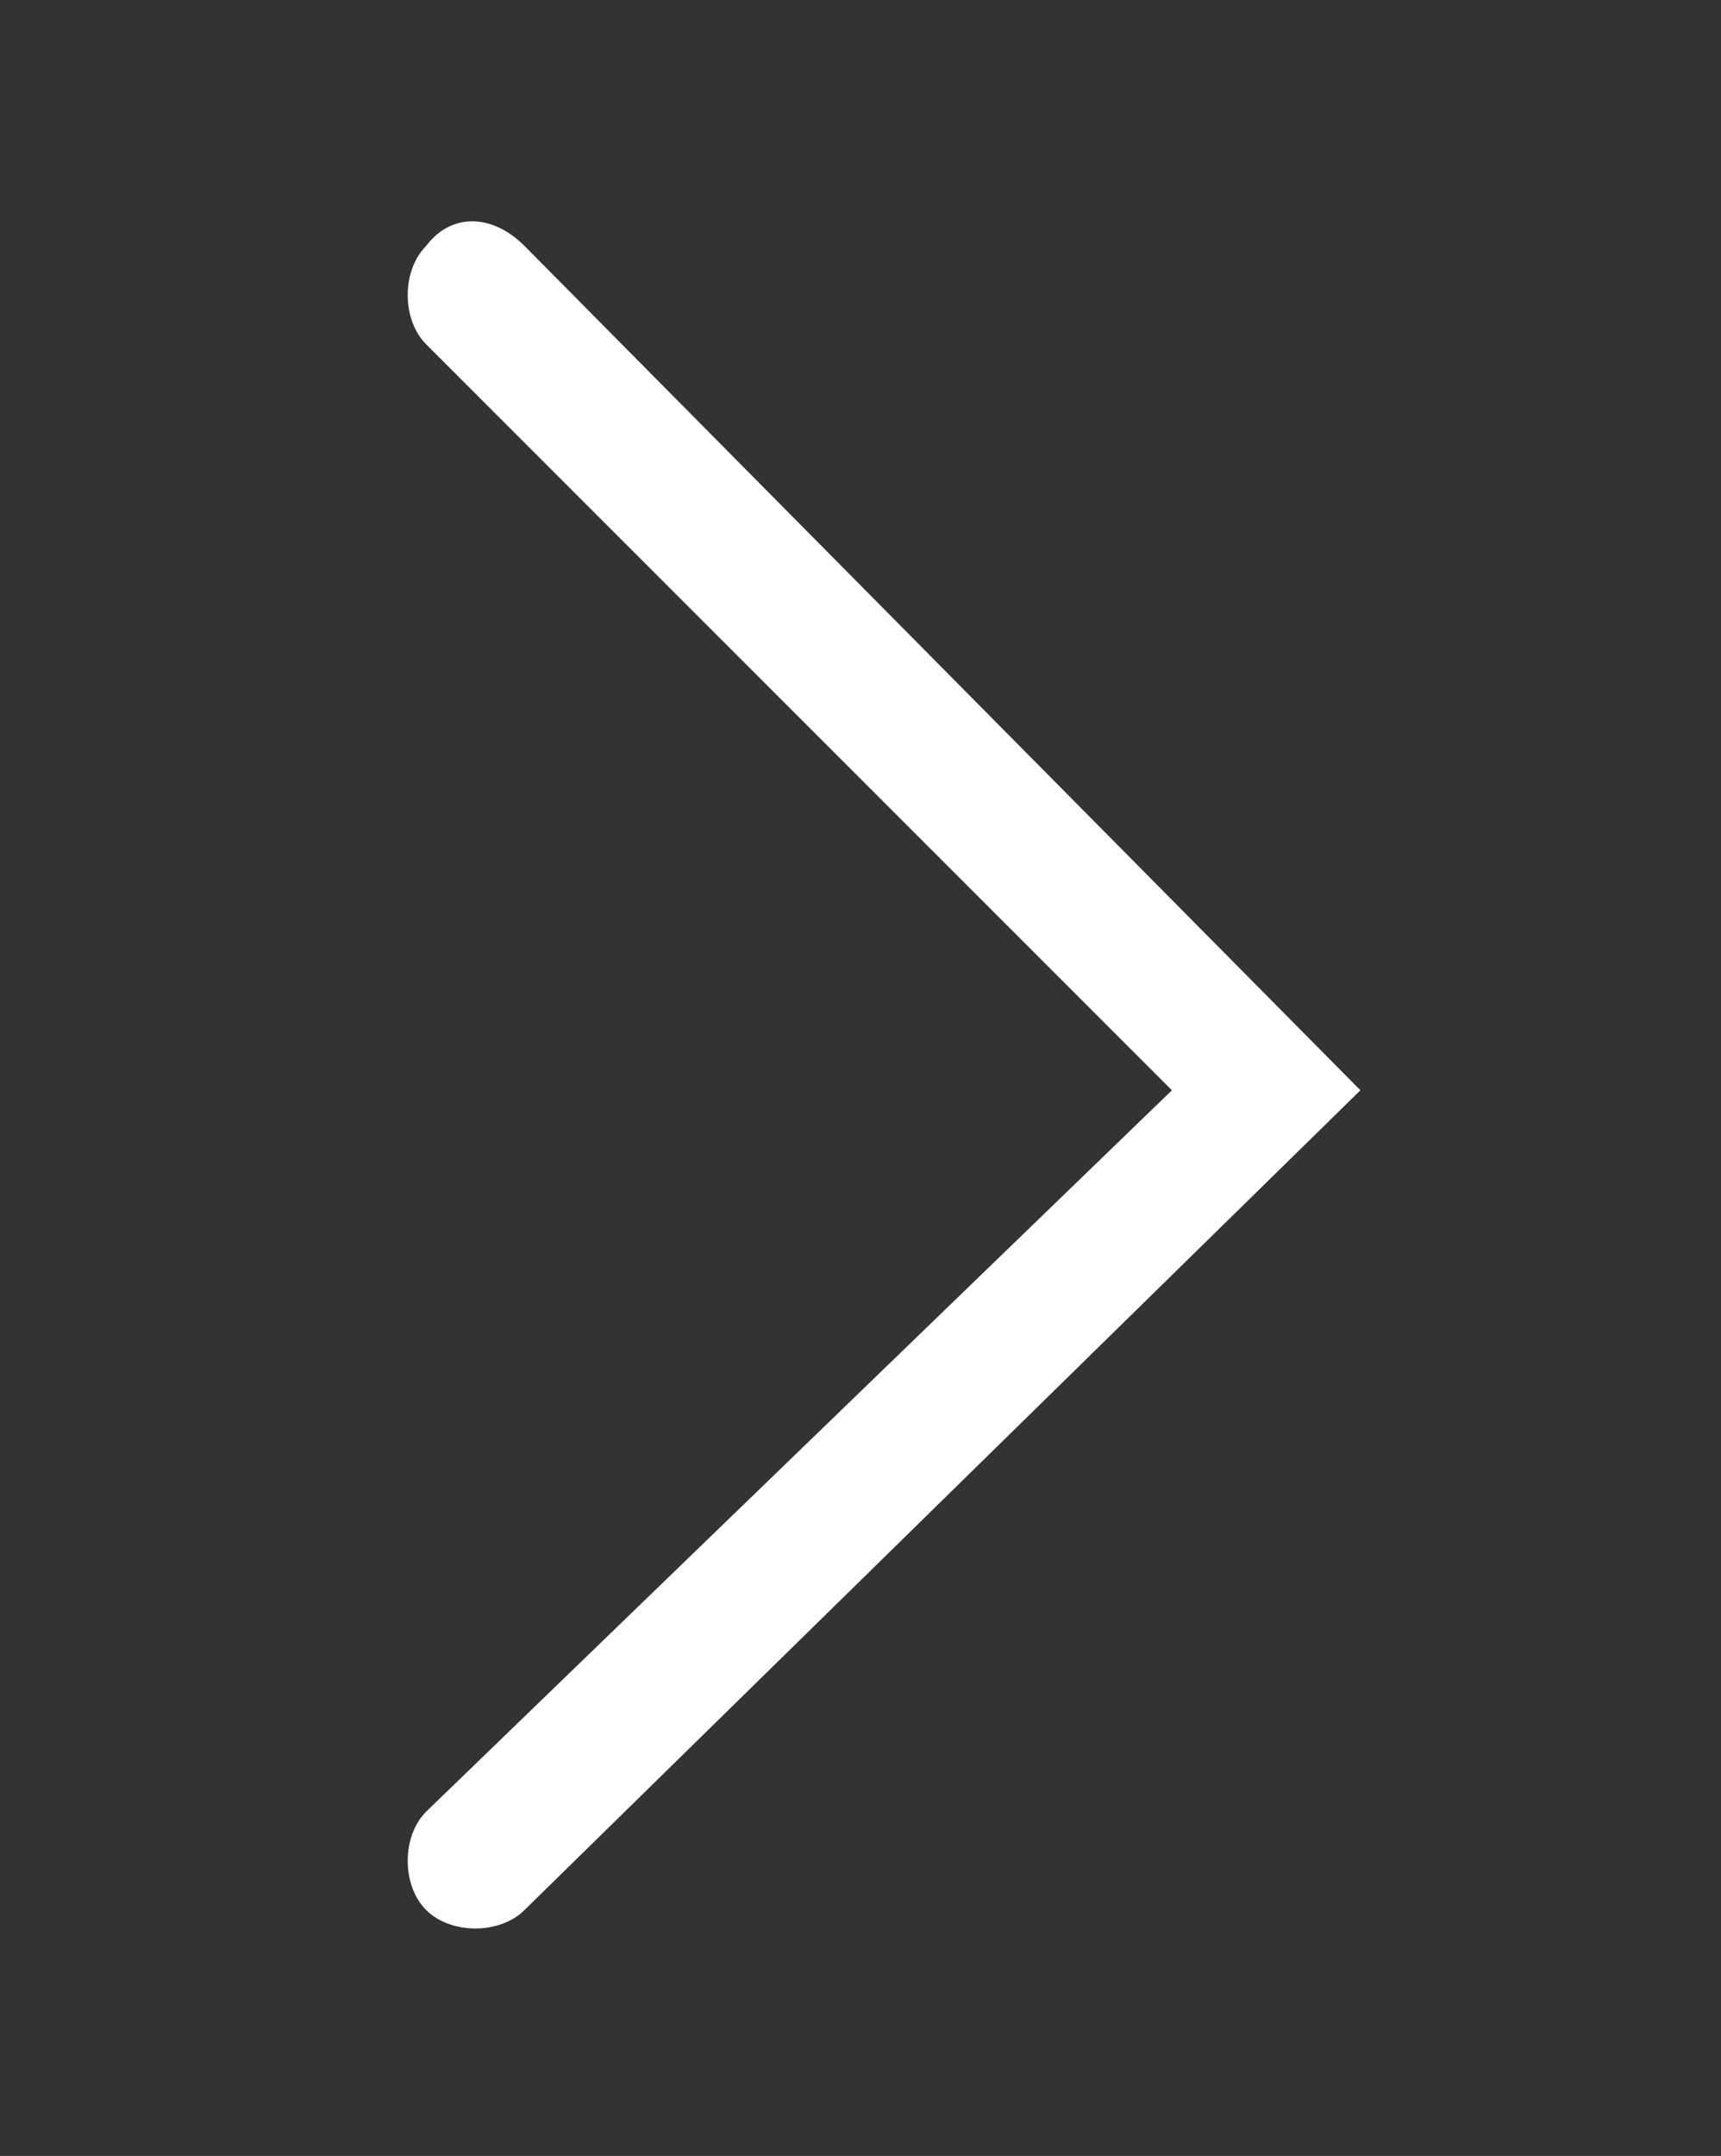 <?xml version="1.0" encoding="utf-8"?>
<!-- Generator: Adobe Illustrator 28.0.0, SVG Export Plug-In . SVG Version: 6.00 Build 0)  -->
<svg version="1.1" id="Layer_1" xmlns="http://www.w3.org/2000/svg" xmlns:xlink="http://www.w3.org/1999/xlink" x="0px" y="0px"
	 viewBox="0 0 21 26.3" style="enable-background:new 0 0 21 26.3;" xml:space="preserve">
<rect x="0" y="0" width="21" height="26.3" fill="#333333" stroke="none"/>
<style type="text/css">
	.st0{fill-rule:evenodd;clip-rule:evenodd;fill:#FFFFFF;}
</style>
<g>
	<g transform="translate(-709, -295)">
		<g transform="translate(709, 295)">
			<path class="st0" d="M6.4,3C6,2.6,5.5,2.6,5.2,3c-0.3,0.3-0.3,0.9,0,1.2l9.1,9.1l-9.1,8.8c-0.3,0.3-0.3,0.9,0,1.2
				c0.3,0.3,0.9,0.3,1.2,0l10.2-10L6.4,3z"/>
		</g>
	</g>
</g>
</svg>
